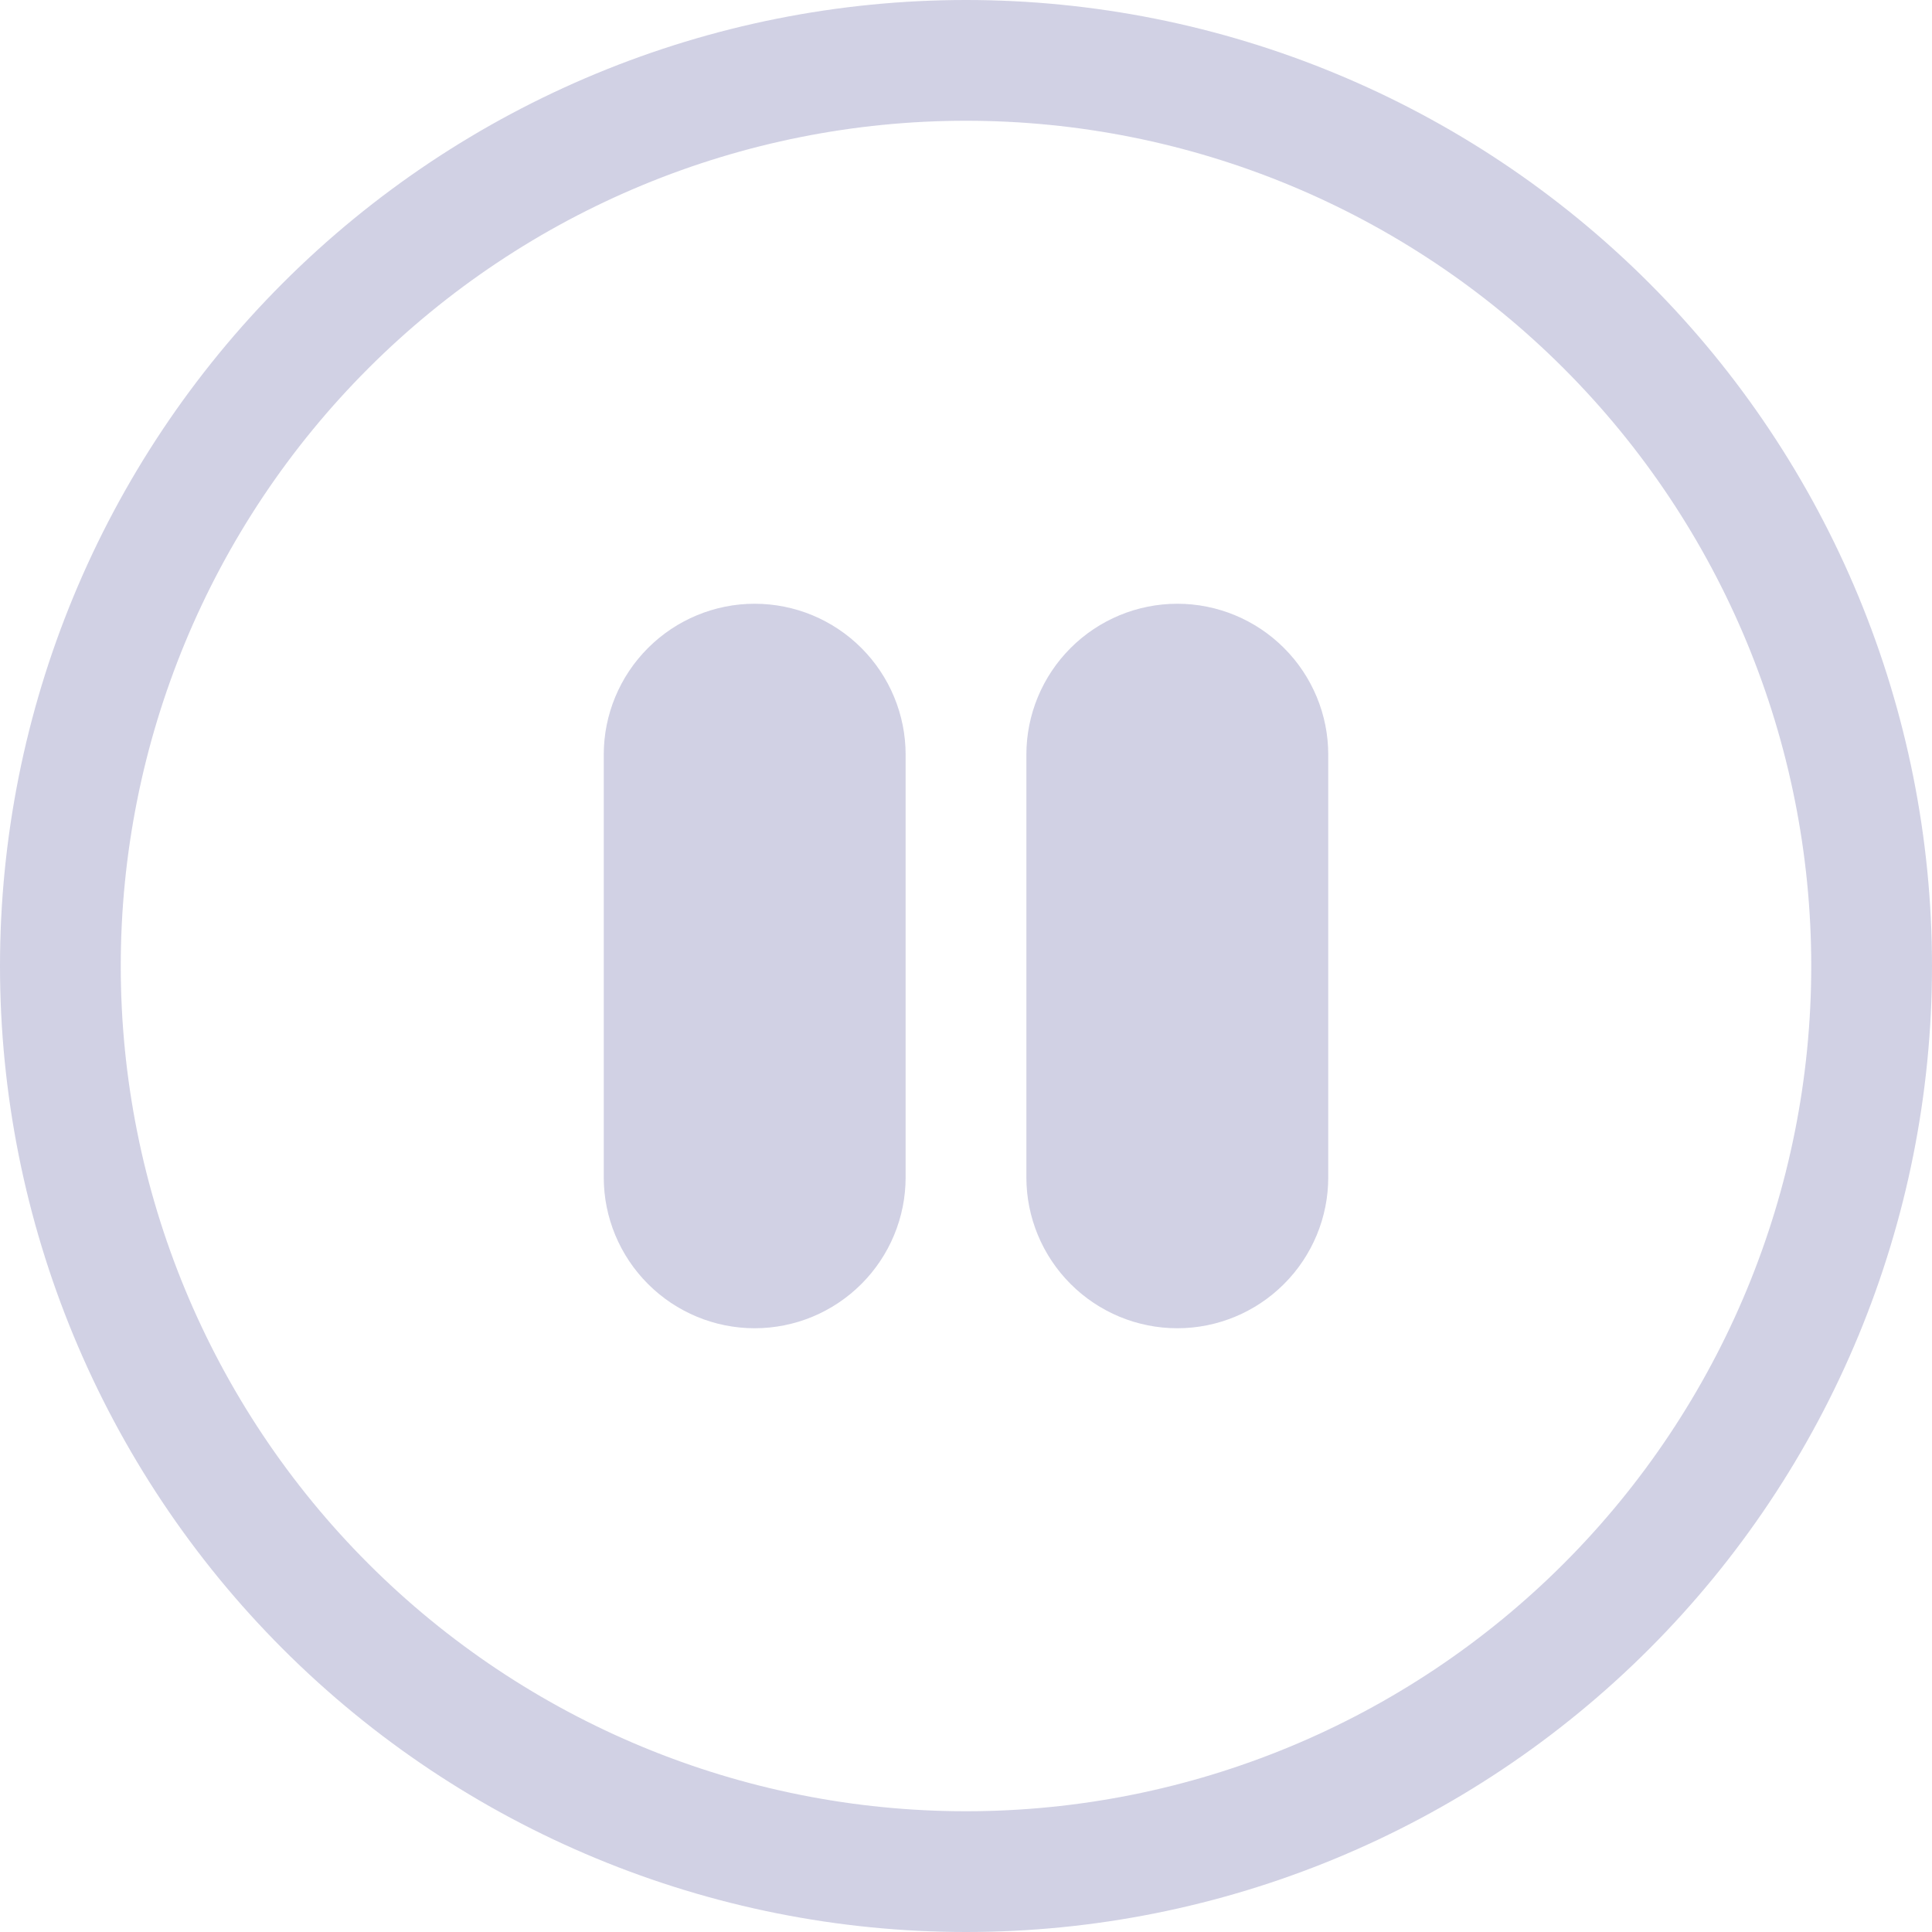 <svg width="20" height="20" viewBox="0 0 20 20" fill="none" xmlns="http://www.w3.org/2000/svg">
<g clip-path="url(#clip0_102_1868)">
<path d="M10 18.75C7.679 18.75 5.454 17.828 3.813 16.187C2.172 14.546 1.25 12.321 1.25 10C1.25 7.679 2.172 5.454 3.813 3.813C5.454 2.172 7.679 1.25 10 1.25C12.321 1.25 14.546 2.172 16.187 3.813C17.828 5.454 18.75 7.679 18.75 10C18.75 12.321 17.828 14.546 16.187 16.187C14.546 17.828 12.321 18.75 10 18.75ZM10 20C12.652 20 15.196 18.946 17.071 17.071C18.946 15.196 20 12.652 20 10C20 7.348 18.946 4.804 17.071 2.929C15.196 1.054 12.652 0 10 0C7.348 0 4.804 1.054 2.929 2.929C1.054 4.804 0 7.348 0 10C0 12.652 1.054 15.196 2.929 17.071C4.804 18.946 7.348 20 10 20Z" fill="#D1D1E4"/>
<path d="M6.25 7.812C6.25 7.398 6.415 7.001 6.708 6.708C7.001 6.415 7.398 6.25 7.812 6.25C8.227 6.25 8.624 6.415 8.917 6.708C9.21 7.001 9.375 7.398 9.375 7.812V12.188C9.375 12.602 9.21 12.999 8.917 13.292C8.624 13.585 8.227 13.75 7.812 13.75C7.398 13.75 7.001 13.585 6.708 13.292C6.415 12.999 6.25 12.602 6.25 12.188V7.812ZM10.625 7.812C10.625 7.398 10.79 7.001 11.083 6.708C11.376 6.415 11.773 6.25 12.188 6.25C12.602 6.25 12.999 6.415 13.292 6.708C13.585 7.001 13.75 7.398 13.75 7.812V12.188C13.75 12.602 13.585 12.999 13.292 13.292C12.999 13.585 12.602 13.75 12.188 13.75C11.773 13.75 11.376 13.585 11.083 13.292C10.79 12.999 10.625 12.602 10.625 12.188V7.812Z" fill="#D1D1E4"/>
</g>
<defs>
<clipPath id="clip0_102_1868">
<rect width="20" height="20" fill="white"/>
</clipPath>
</defs>
</svg>
